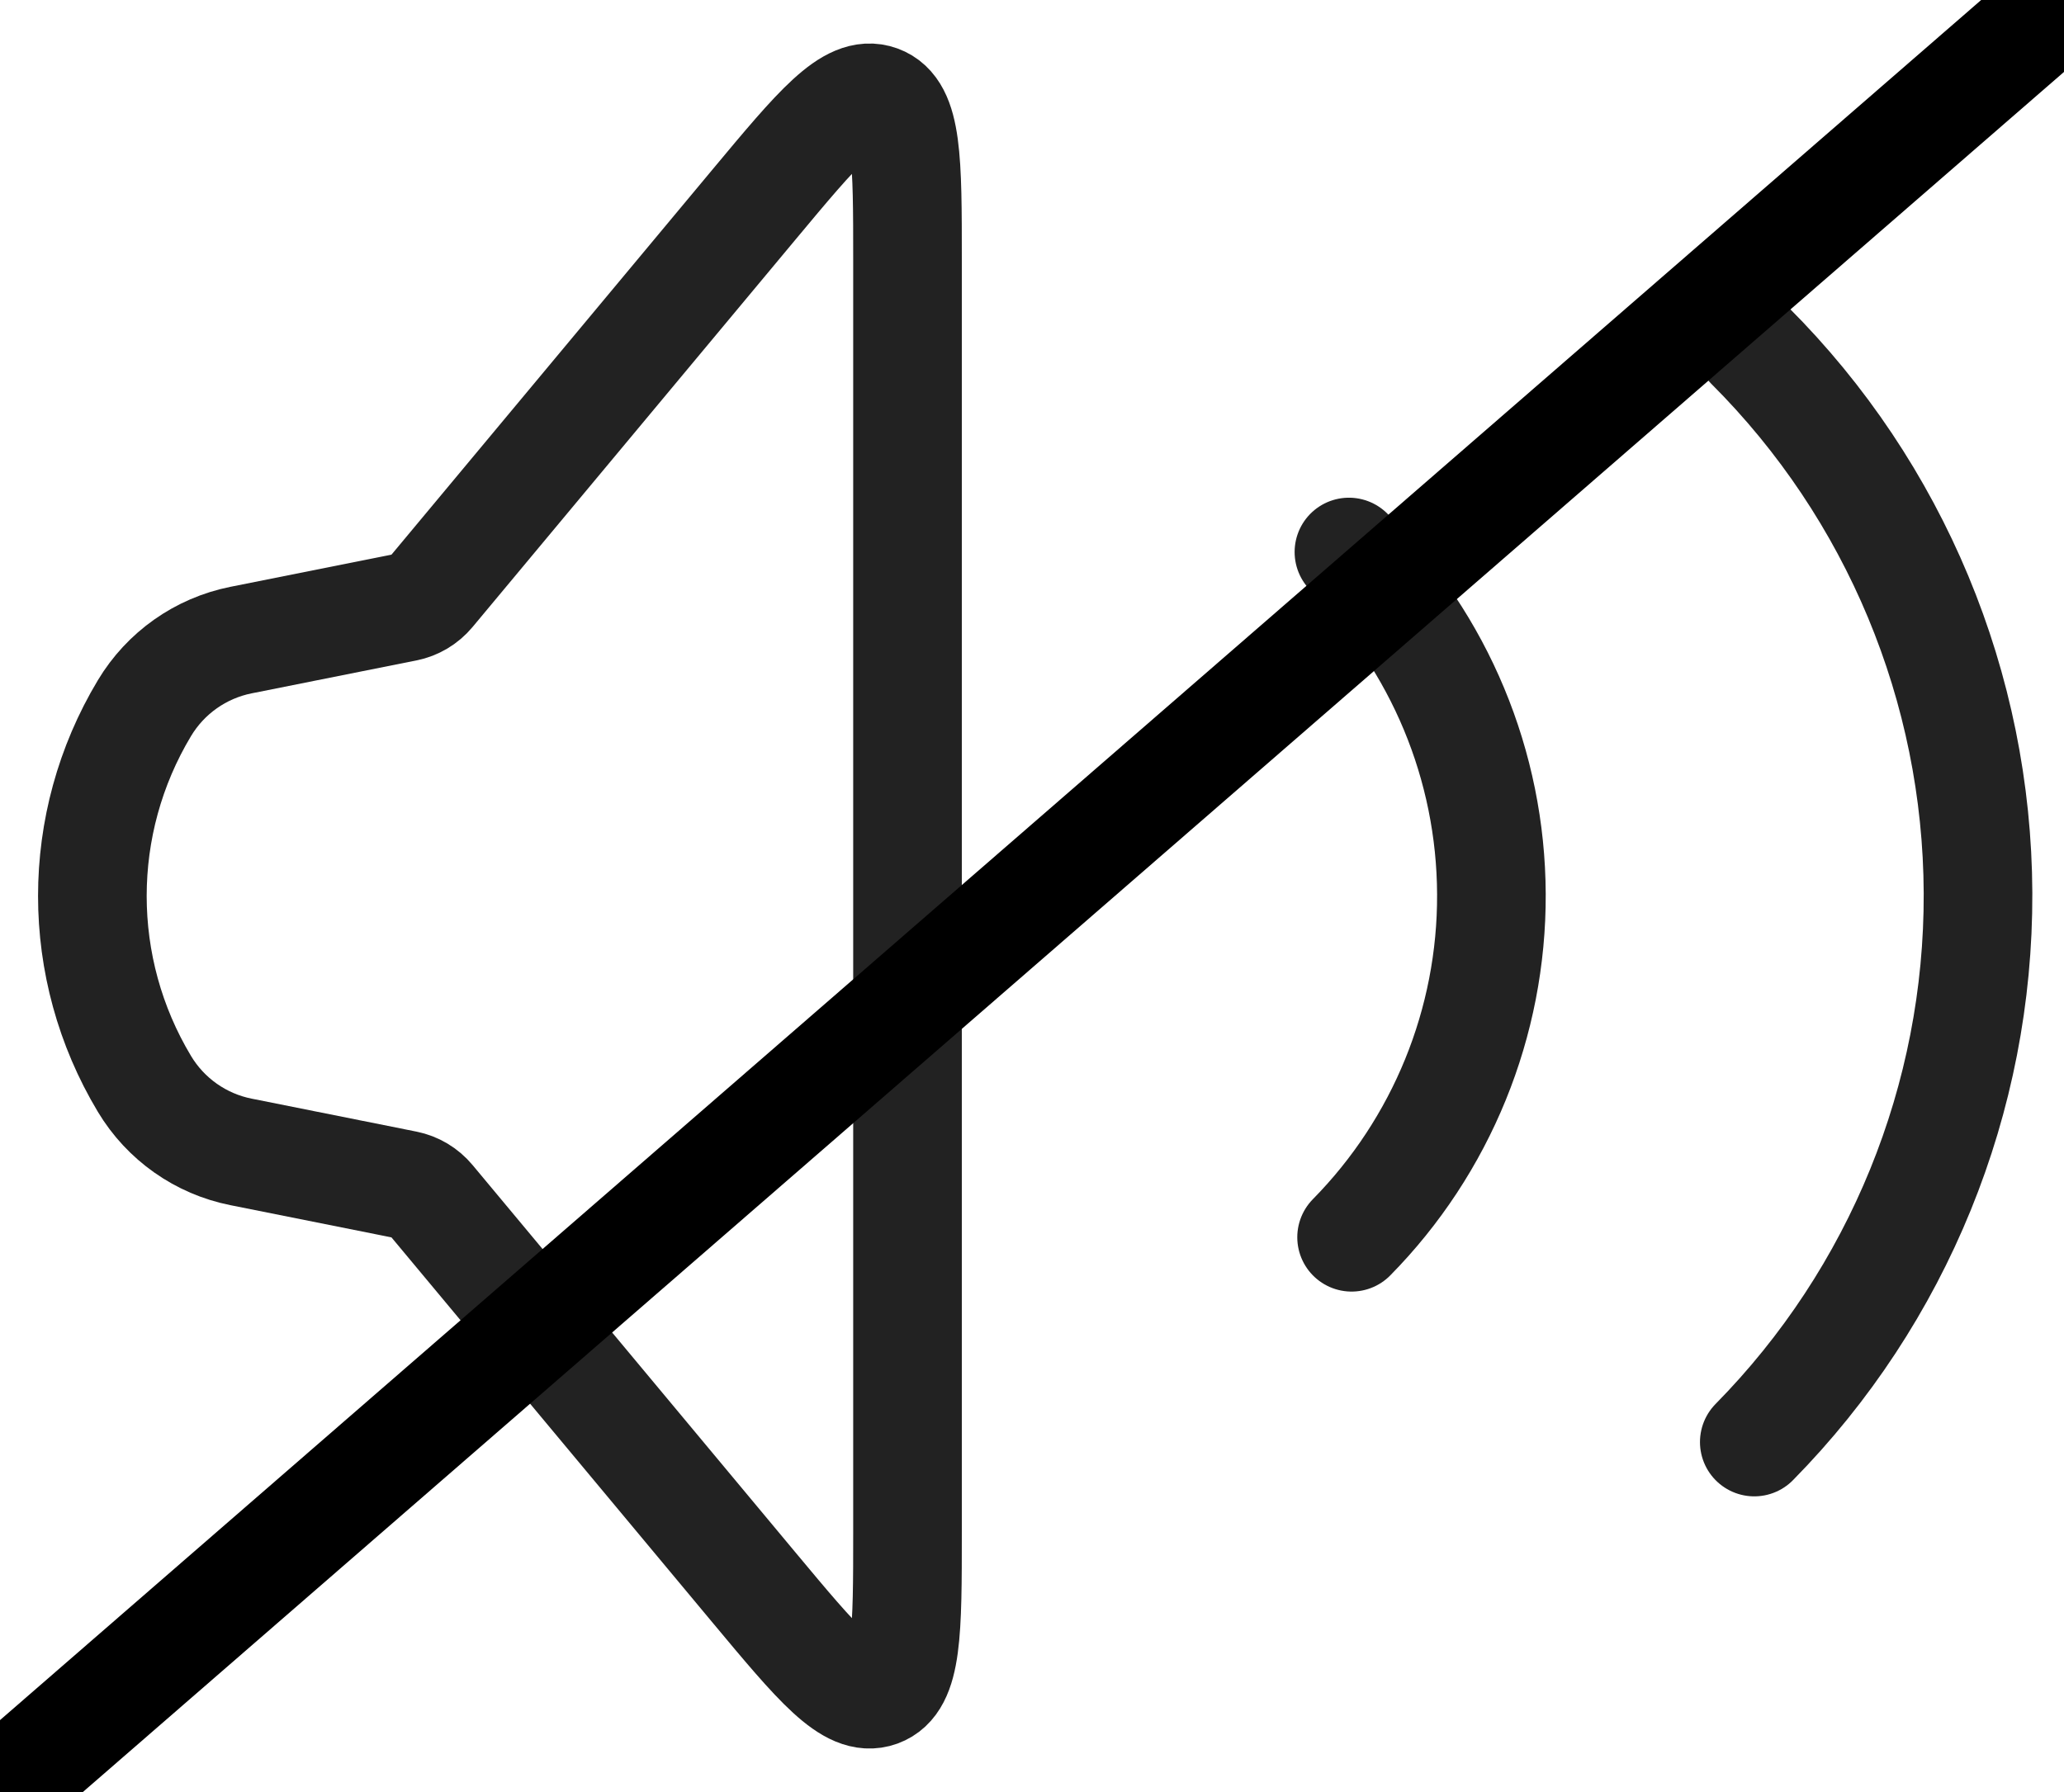 <svg width="38" height="33" viewBox="0 0 38 33" fill="none" xmlns="http://www.w3.org/2000/svg">
  <path d="M2.659 19.959C1.381 17.83 1.381 15.17 2.659 13.041V13.041C3.049 12.391 3.694 11.936 4.437 11.787L7.471 11.181C7.651 11.145 7.814 11.048 7.932 10.906L13.879 3.77C15.062 2.351 15.653 1.641 16.181 1.832C16.708 2.023 16.708 2.947 16.708 4.794L16.708 28.206C16.708 30.053 16.708 30.977 16.181 31.168C15.653 31.359 15.062 30.649 13.879 29.23L7.932 22.094C7.814 21.952 7.651 21.855 7.471 21.819L4.437 21.212C3.694 21.064 3.049 20.609 2.659 19.959V19.959Z" stroke="#222222" stroke-width="2"/>
  <path d="M24.835 10.165C26.506 11.837 27.449 14.101 27.458 16.465C27.468 18.828 26.542 21.1 24.884 22.784" stroke="#222222" stroke-width="2" stroke-linecap="round"/>
  <path d="M32.218 6.365C34.893 9.039 36.402 12.662 36.417 16.444C36.431 20.225 34.951 23.86 32.298 26.555" stroke="#222222" stroke-width="2" stroke-linecap="round"/>
  <path d="M0 33 L38 0" stroke="black" stroke-width="2"/>
</svg>
